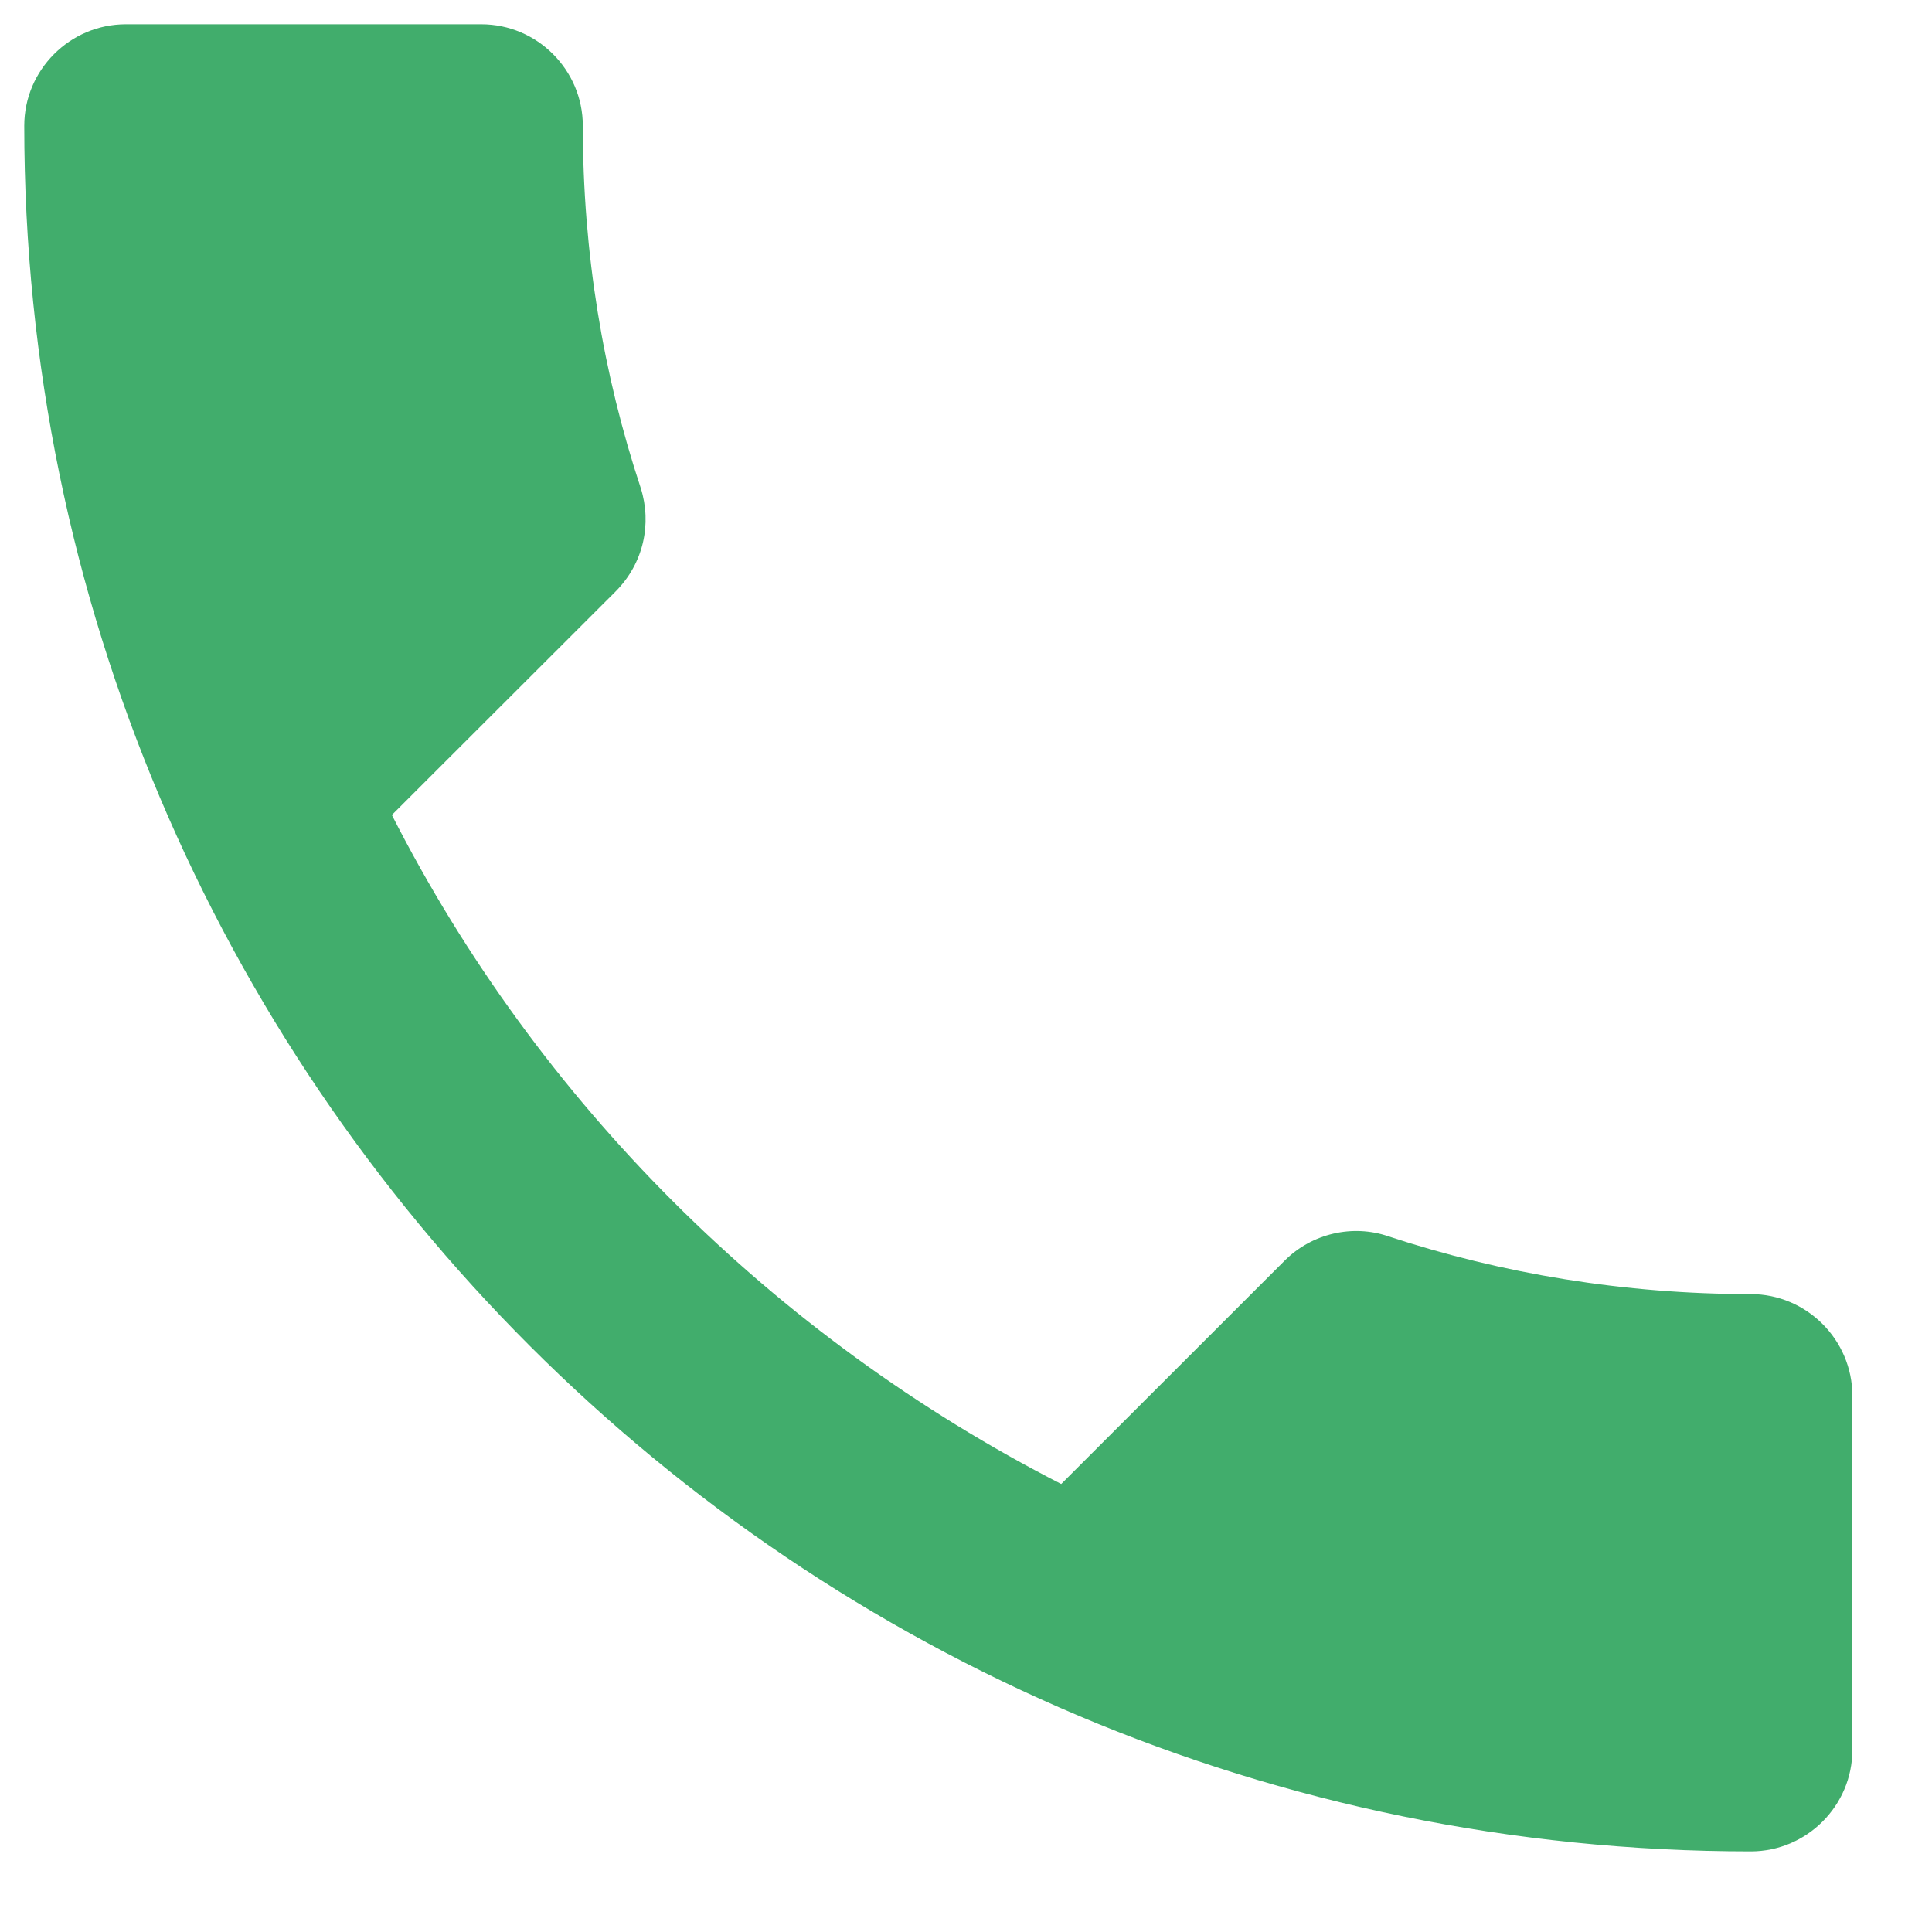 <svg width="18" height="18" viewBox="0 0 18 18" fill="none" xmlns="http://www.w3.org/2000/svg">
<path d="M3.651 7.593C5.014 10.27 7.209 12.454 9.887 13.826L11.969 11.745C12.224 11.49 12.603 11.405 12.934 11.518C13.994 11.868 15.139 12.057 16.312 12.057C16.832 12.057 17.258 12.483 17.258 13.003V16.304C17.258 16.824 16.832 17.249 16.312 17.249C7.427 17.249 0.226 10.052 0.226 1.172C0.226 0.651 0.652 0.226 1.172 0.226H4.484C5.004 0.226 5.43 0.651 5.43 1.172C5.43 2.354 5.619 3.489 5.97 4.548C6.074 4.879 5.998 5.248 5.733 5.513L3.651 7.593Z" fill="#41AD6C"/>
</svg>
